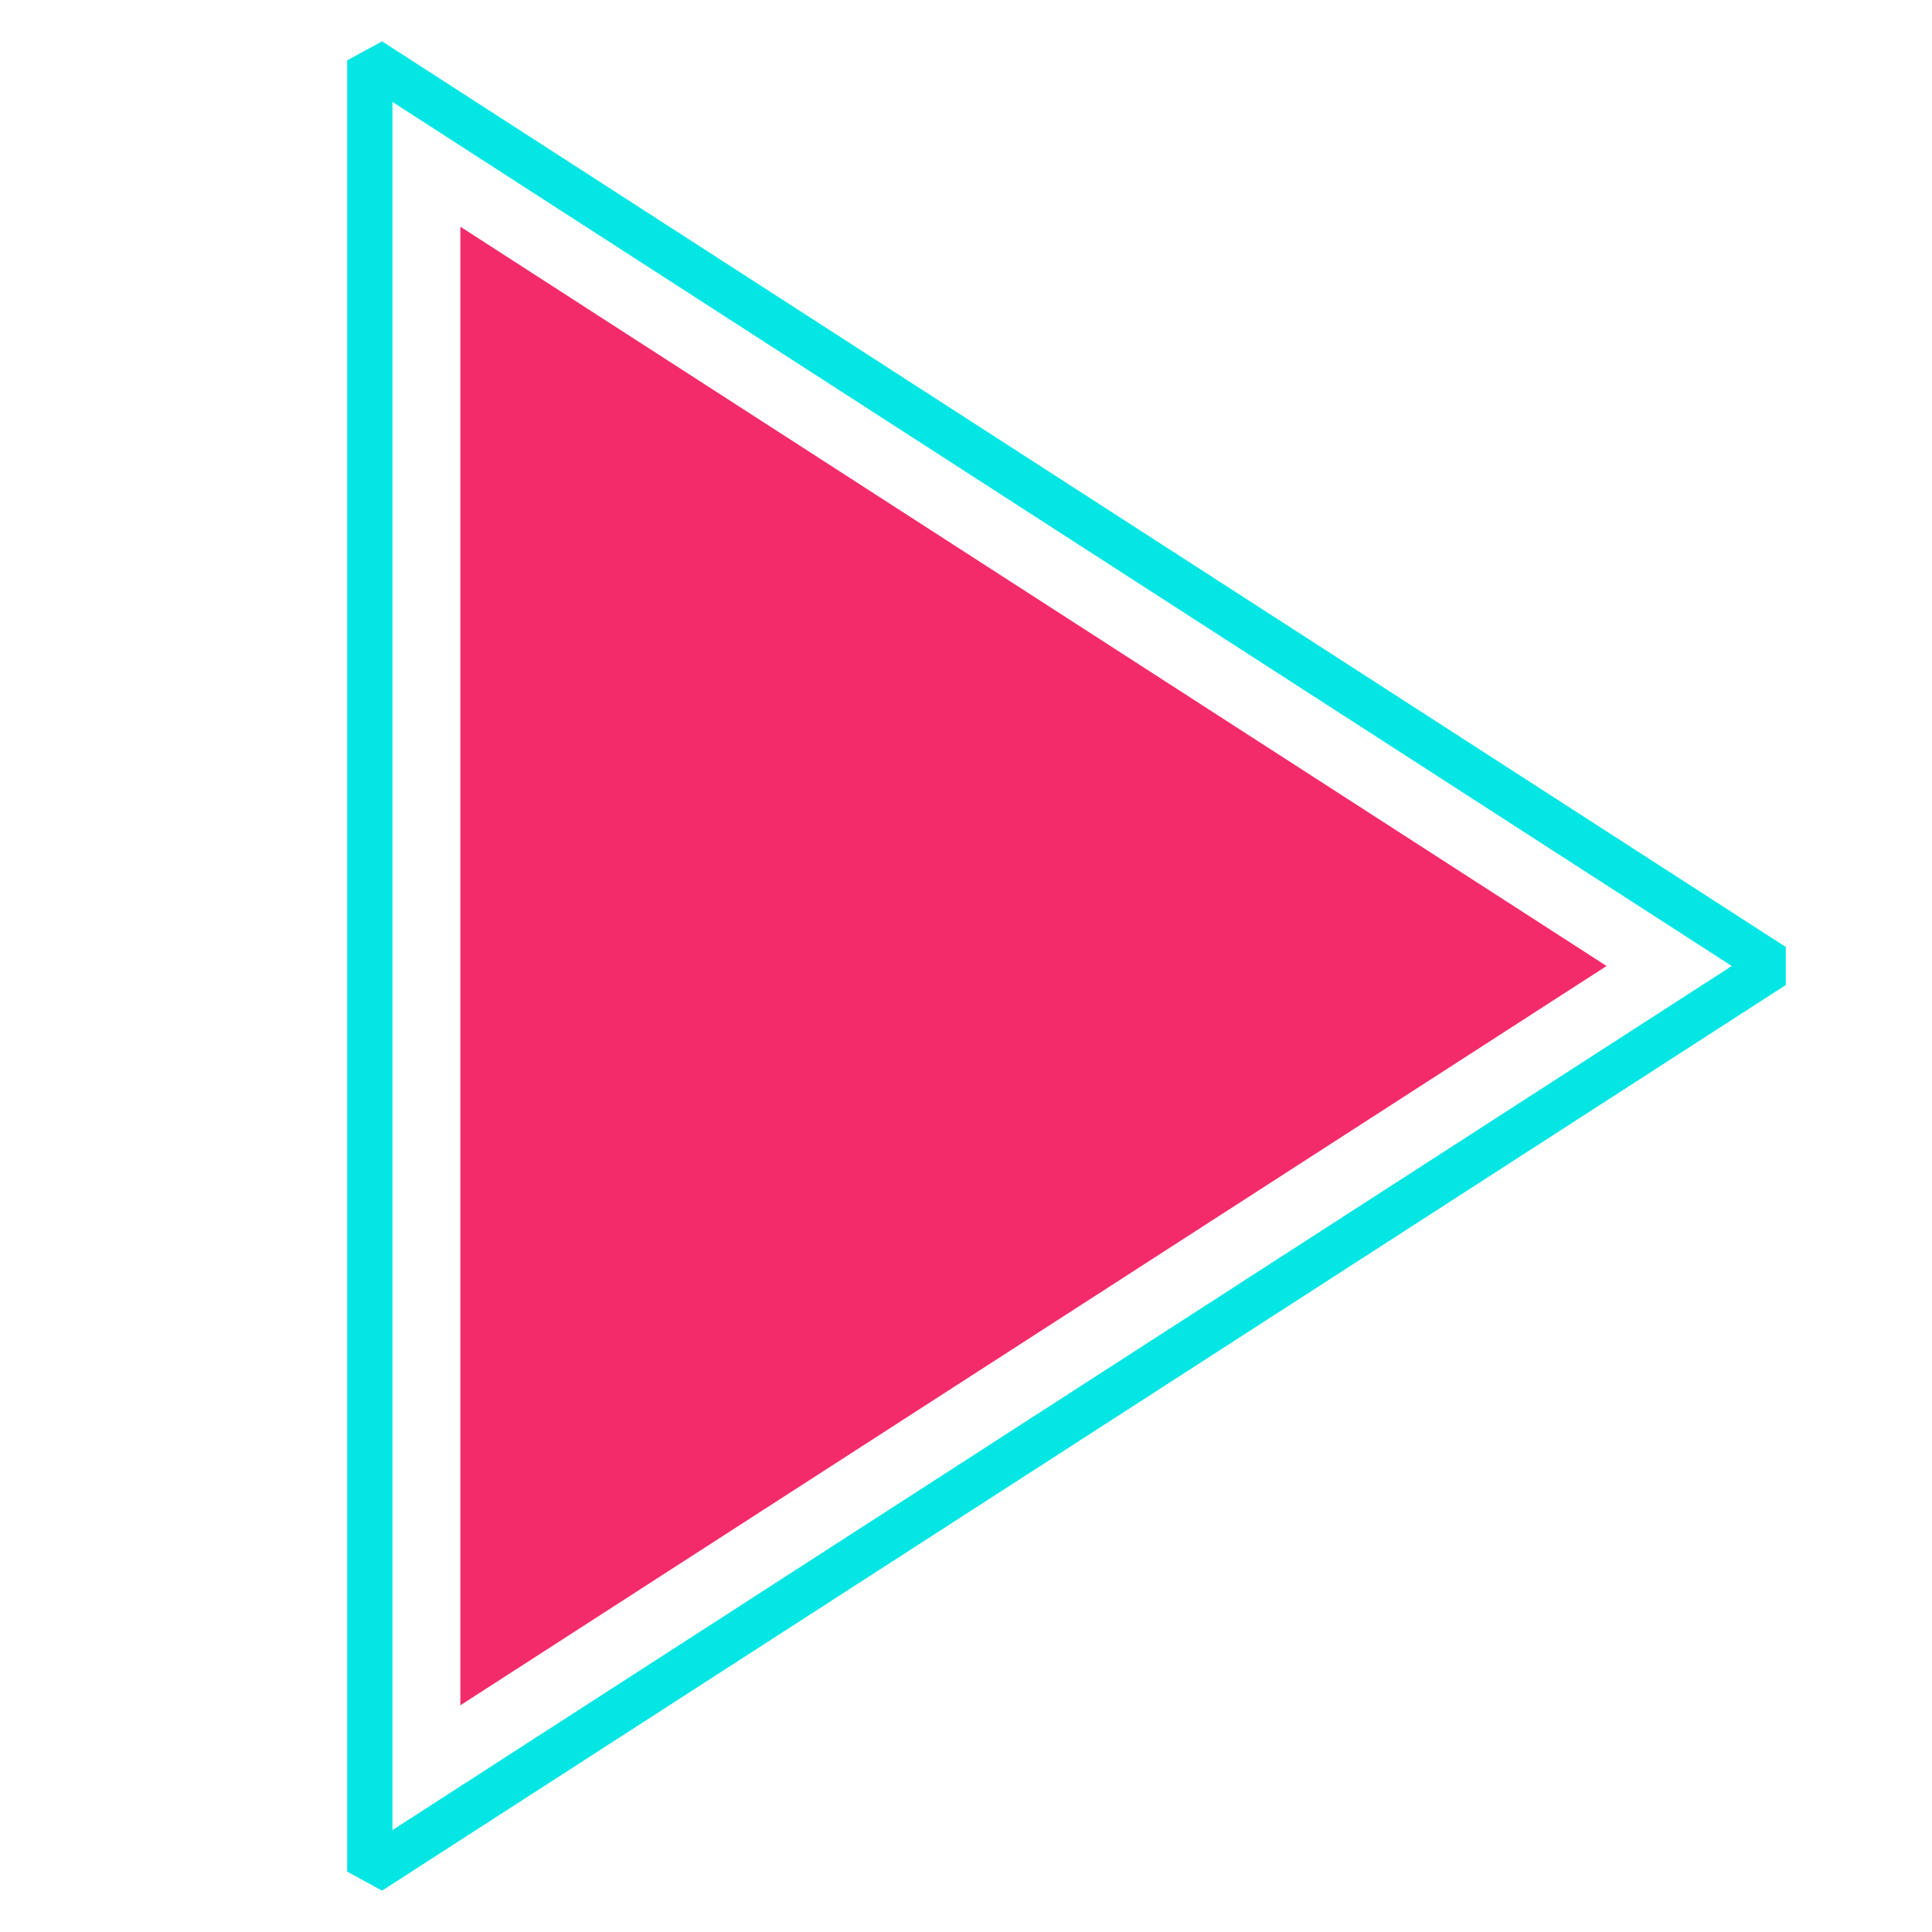 <svg xmlns="http://www.w3.org/2000/svg" viewBox="0 0 64 64"><defs><style>.cls-1{fill:none;stroke:#04e6e4;stroke-linejoin:bevel;stroke-width:1.5px;}.cls-2{fill:#f32b6a;}</style></defs><g id="system-run"><polygon class="cls-1" points="12.25 62 12.25 2 58.75 32 12.25 62"/><polygon class="cls-2" points="15.25 7.51 53.22 32 15.25 56.49 15.25 7.51"/></g></svg>